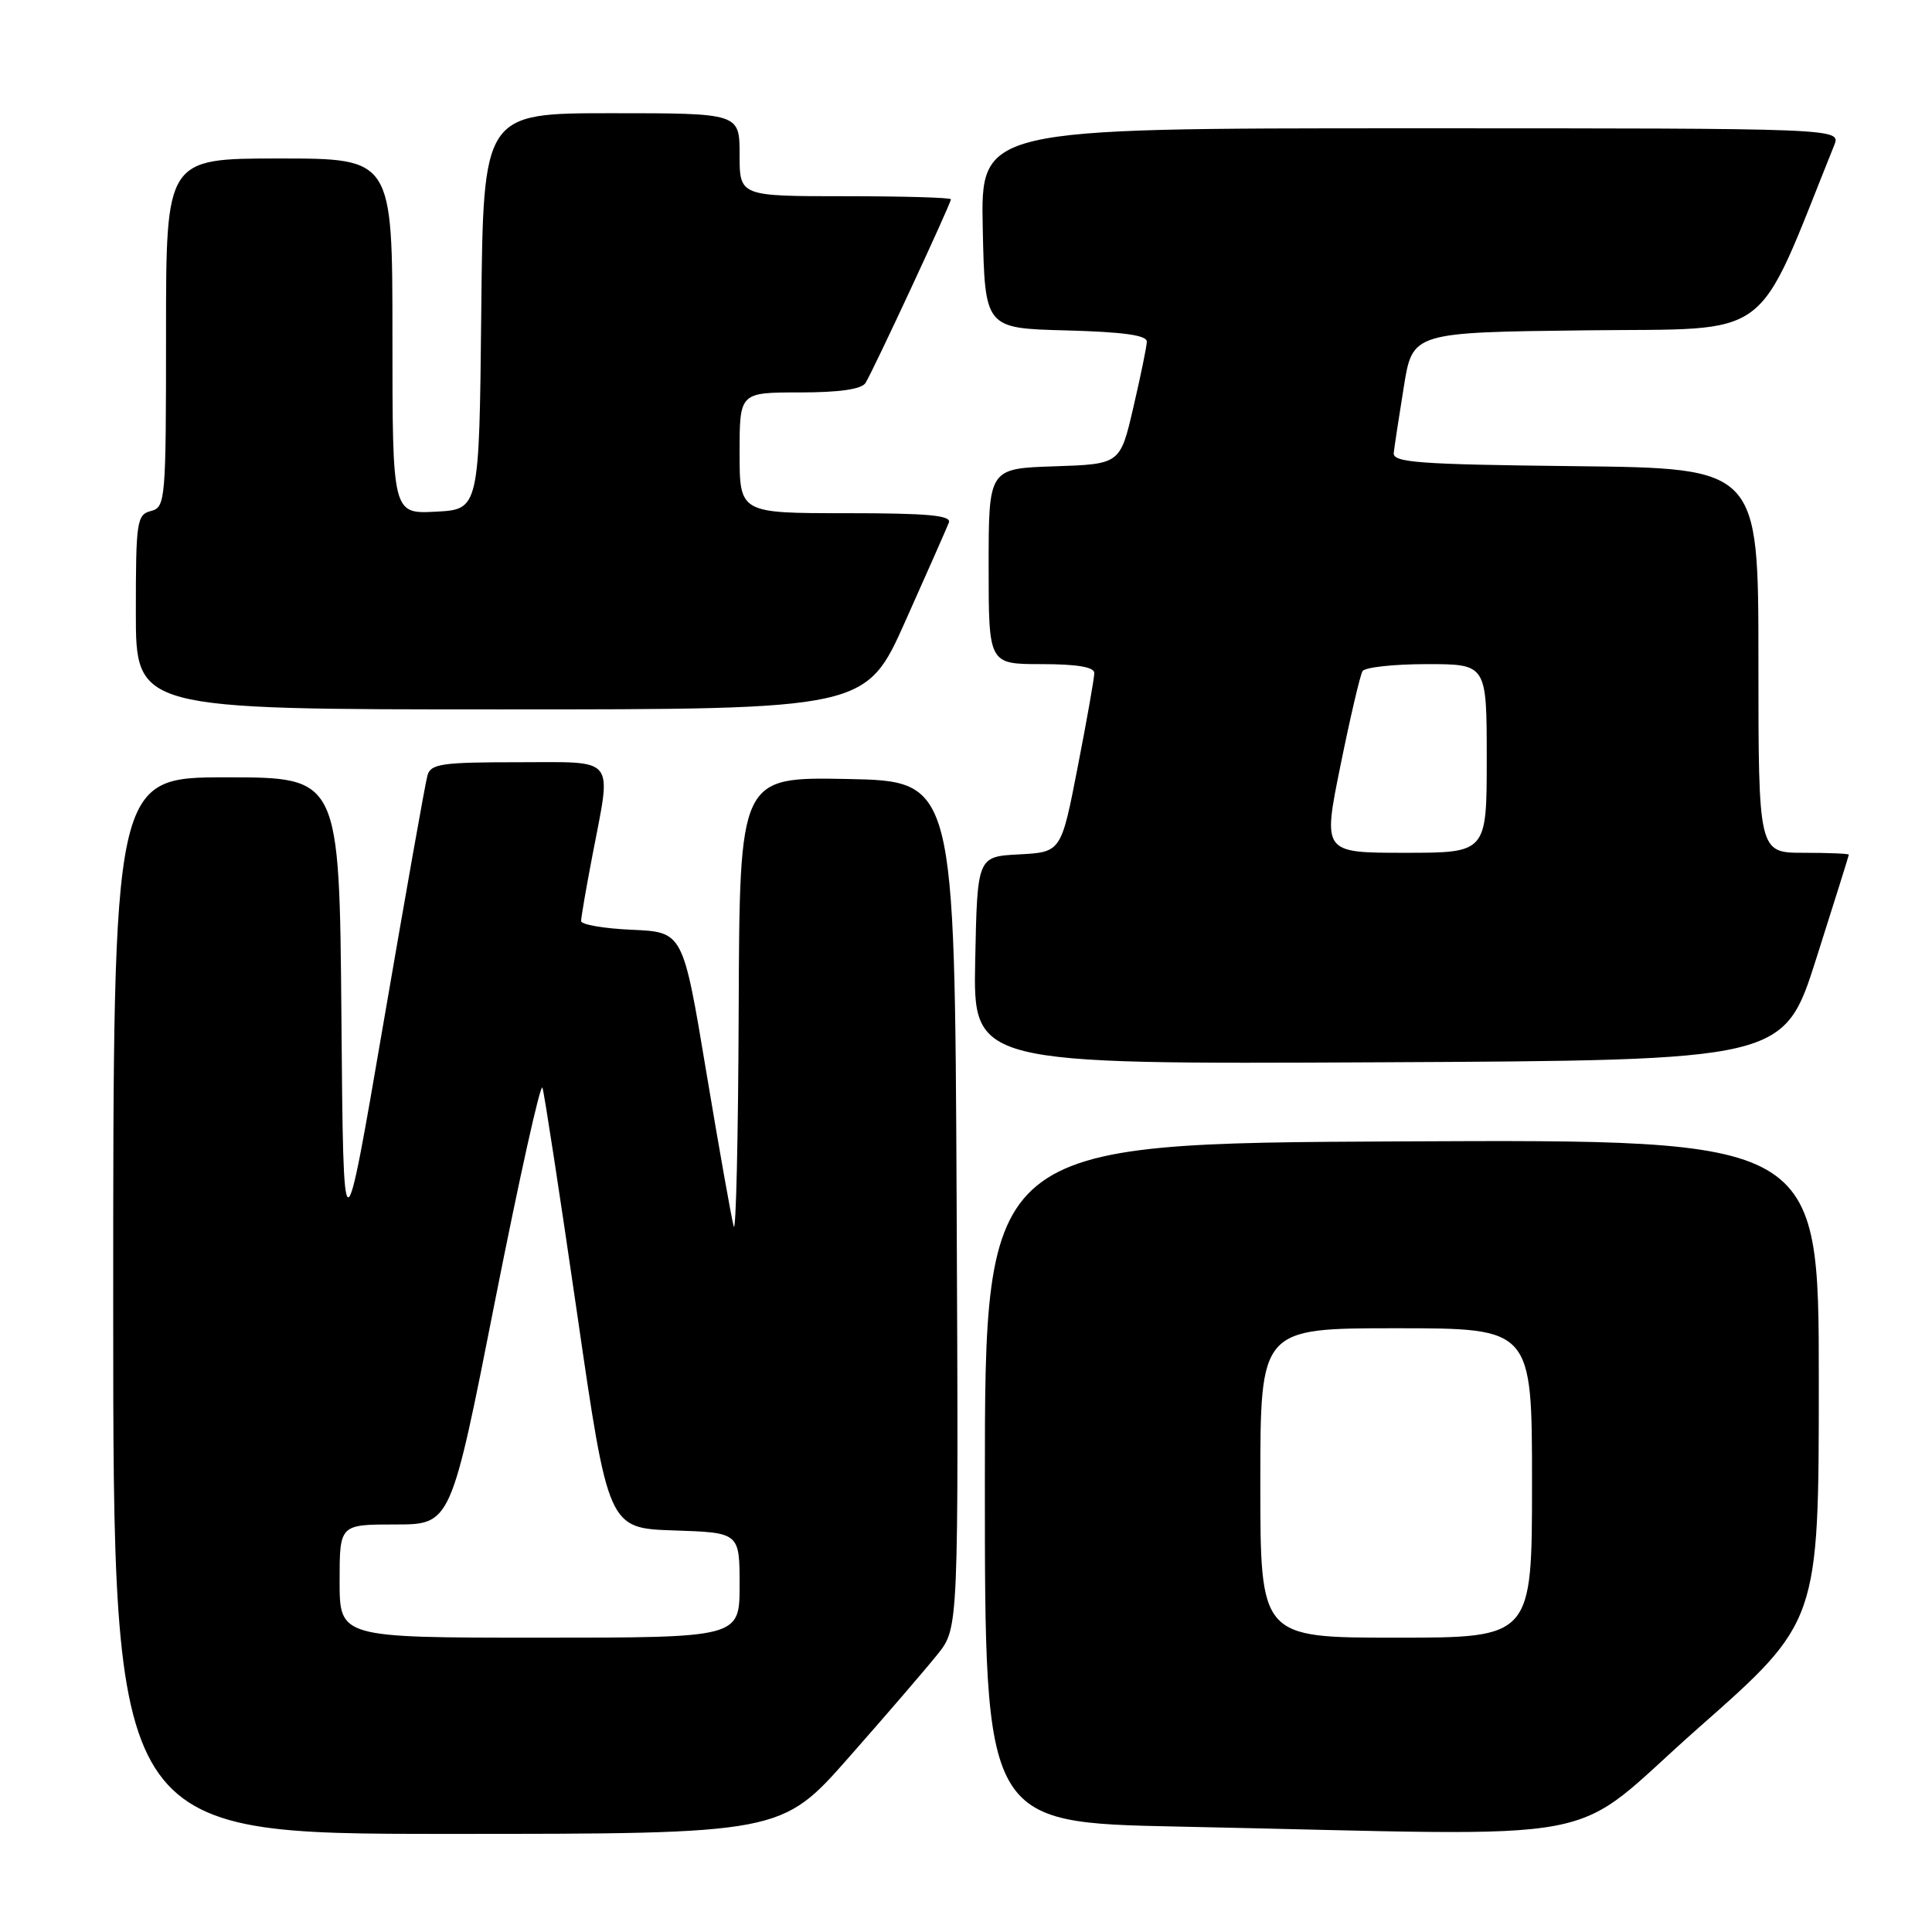 <?xml version="1.0" encoding="UTF-8" standalone="no"?>
<!DOCTYPE svg PUBLIC "-//W3C//DTD SVG 1.1//EN" "http://www.w3.org/Graphics/SVG/1.1/DTD/svg11.dtd" >
<svg xmlns="http://www.w3.org/2000/svg" xmlns:xlink="http://www.w3.org/1999/xlink" version="1.1" viewBox="0 0 256 256">
 <g >
 <path fill="currentColor"
d=" M 112.52 232.81 C 117.46 227.21 122.74 221.07 124.26 219.17 C 127.02 215.70 127.02 215.70 126.76 159.60 C 126.50 103.50 126.50 103.50 112.25 103.22 C 98.00 102.95 98.00 102.95 97.88 133.72 C 97.82 150.65 97.52 163.60 97.22 162.50 C 96.92 161.40 95.28 152.18 93.58 142.00 C 90.50 123.50 90.50 123.50 83.75 123.20 C 80.04 123.04 77.00 122.52 77.00 122.04 C 77.00 121.57 77.67 117.65 78.50 113.34 C 81.05 100.02 81.84 101.00 68.57 101.00 C 58.54 101.00 57.07 101.21 56.64 102.75 C 56.36 103.71 53.75 118.45 50.82 135.50 C 45.50 166.50 45.50 166.50 45.24 134.75 C 44.97 103.00 44.97 103.00 29.99 103.00 C 15.00 103.00 15.00 103.00 15.00 173.00 C 15.00 243.00 15.00 243.00 59.27 243.00 C 103.55 243.00 103.55 243.00 112.52 232.81 Z  M 225.06 228.95 C 241.00 214.89 241.00 214.89 241.00 182.94 C 241.00 150.98 241.00 150.98 185.75 151.24 C 130.50 151.50 130.50 151.50 130.50 196.50 C 130.50 241.50 130.50 241.50 156.00 242.03 C 215.49 243.25 207.02 244.86 225.06 228.95 Z  M 240.67 127.00 C 243.03 119.58 244.97 113.39 244.98 113.25 C 244.99 113.11 242.30 113.00 239.00 113.00 C 233.00 113.00 233.00 113.00 233.00 87.52 C 233.00 62.04 233.00 62.04 208.75 61.77 C 187.89 61.54 184.52 61.29 184.68 60.00 C 184.77 59.17 185.37 55.25 186.01 51.27 C 187.17 44.04 187.17 44.04 210.18 43.77 C 235.35 43.47 232.41 45.67 243.04 19.25 C 243.95 17.00 243.95 17.00 186.95 17.00 C 129.94 17.00 129.94 17.00 130.22 30.25 C 130.50 43.50 130.50 43.50 141.25 43.78 C 148.90 43.99 151.99 44.42 151.96 45.28 C 151.94 45.95 151.13 49.88 150.17 54.00 C 148.43 61.50 148.43 61.50 139.72 61.79 C 131.00 62.08 131.00 62.08 131.00 75.04 C 131.00 88.00 131.00 88.00 138.00 88.00 C 142.72 88.00 145.00 88.39 145.00 89.18 C 145.00 89.83 144.01 95.44 142.80 101.64 C 140.61 112.91 140.61 112.91 135.05 113.21 C 129.50 113.50 129.50 113.50 129.22 127.26 C 128.94 141.02 128.94 141.02 182.66 140.76 C 236.38 140.50 236.38 140.50 240.67 127.00 Z  M 119.99 82.25 C 122.88 75.79 125.46 69.94 125.73 69.25 C 126.10 68.29 122.99 68.00 112.11 68.00 C 98.00 68.00 98.00 68.00 98.00 60.00 C 98.00 52.00 98.00 52.00 105.94 52.00 C 111.20 52.00 114.15 51.58 114.68 50.75 C 115.66 49.22 126.00 26.98 126.00 26.41 C 126.00 26.18 119.70 26.00 112.00 26.00 C 98.00 26.00 98.00 26.00 98.00 20.50 C 98.00 15.00 98.00 15.00 81.02 15.00 C 64.03 15.00 64.03 15.00 63.77 41.25 C 63.50 67.50 63.50 67.50 57.75 67.80 C 52.00 68.10 52.00 68.10 52.00 44.55 C 52.00 21.00 52.00 21.00 37.00 21.00 C 22.00 21.00 22.00 21.00 22.00 44.09 C 22.00 66.35 21.93 67.21 20.00 67.71 C 18.13 68.20 18.00 69.07 18.00 81.12 C 18.00 94.00 18.00 94.00 66.37 94.00 C 114.75 94.00 114.75 94.00 119.99 82.25 Z  M 45.00 209.50 C 45.00 202.00 45.00 202.00 52.38 202.00 C 59.75 202.00 59.75 202.00 65.59 172.40 C 68.81 156.13 71.63 143.40 71.88 144.13 C 72.12 144.85 74.18 158.28 76.46 173.97 C 80.60 202.50 80.60 202.50 89.30 202.79 C 98.00 203.08 98.00 203.08 98.00 210.04 C 98.00 217.00 98.00 217.00 71.50 217.00 C 45.00 217.00 45.00 217.00 45.00 209.50 Z  M 167.00 196.50 C 167.00 176.00 167.00 176.00 185.00 176.00 C 203.00 176.00 203.00 176.00 203.00 196.50 C 203.00 217.00 203.00 217.00 185.00 217.00 C 167.00 217.00 167.00 217.00 167.00 196.50 Z  M 177.62 101.43 C 178.91 95.07 180.23 89.44 180.54 88.93 C 180.86 88.42 184.69 88.00 189.06 88.00 C 197.00 88.00 197.00 88.00 197.00 100.50 C 197.00 113.00 197.00 113.00 186.13 113.00 C 175.27 113.00 175.27 113.00 177.62 101.43 Z "/>
</g>
</svg>